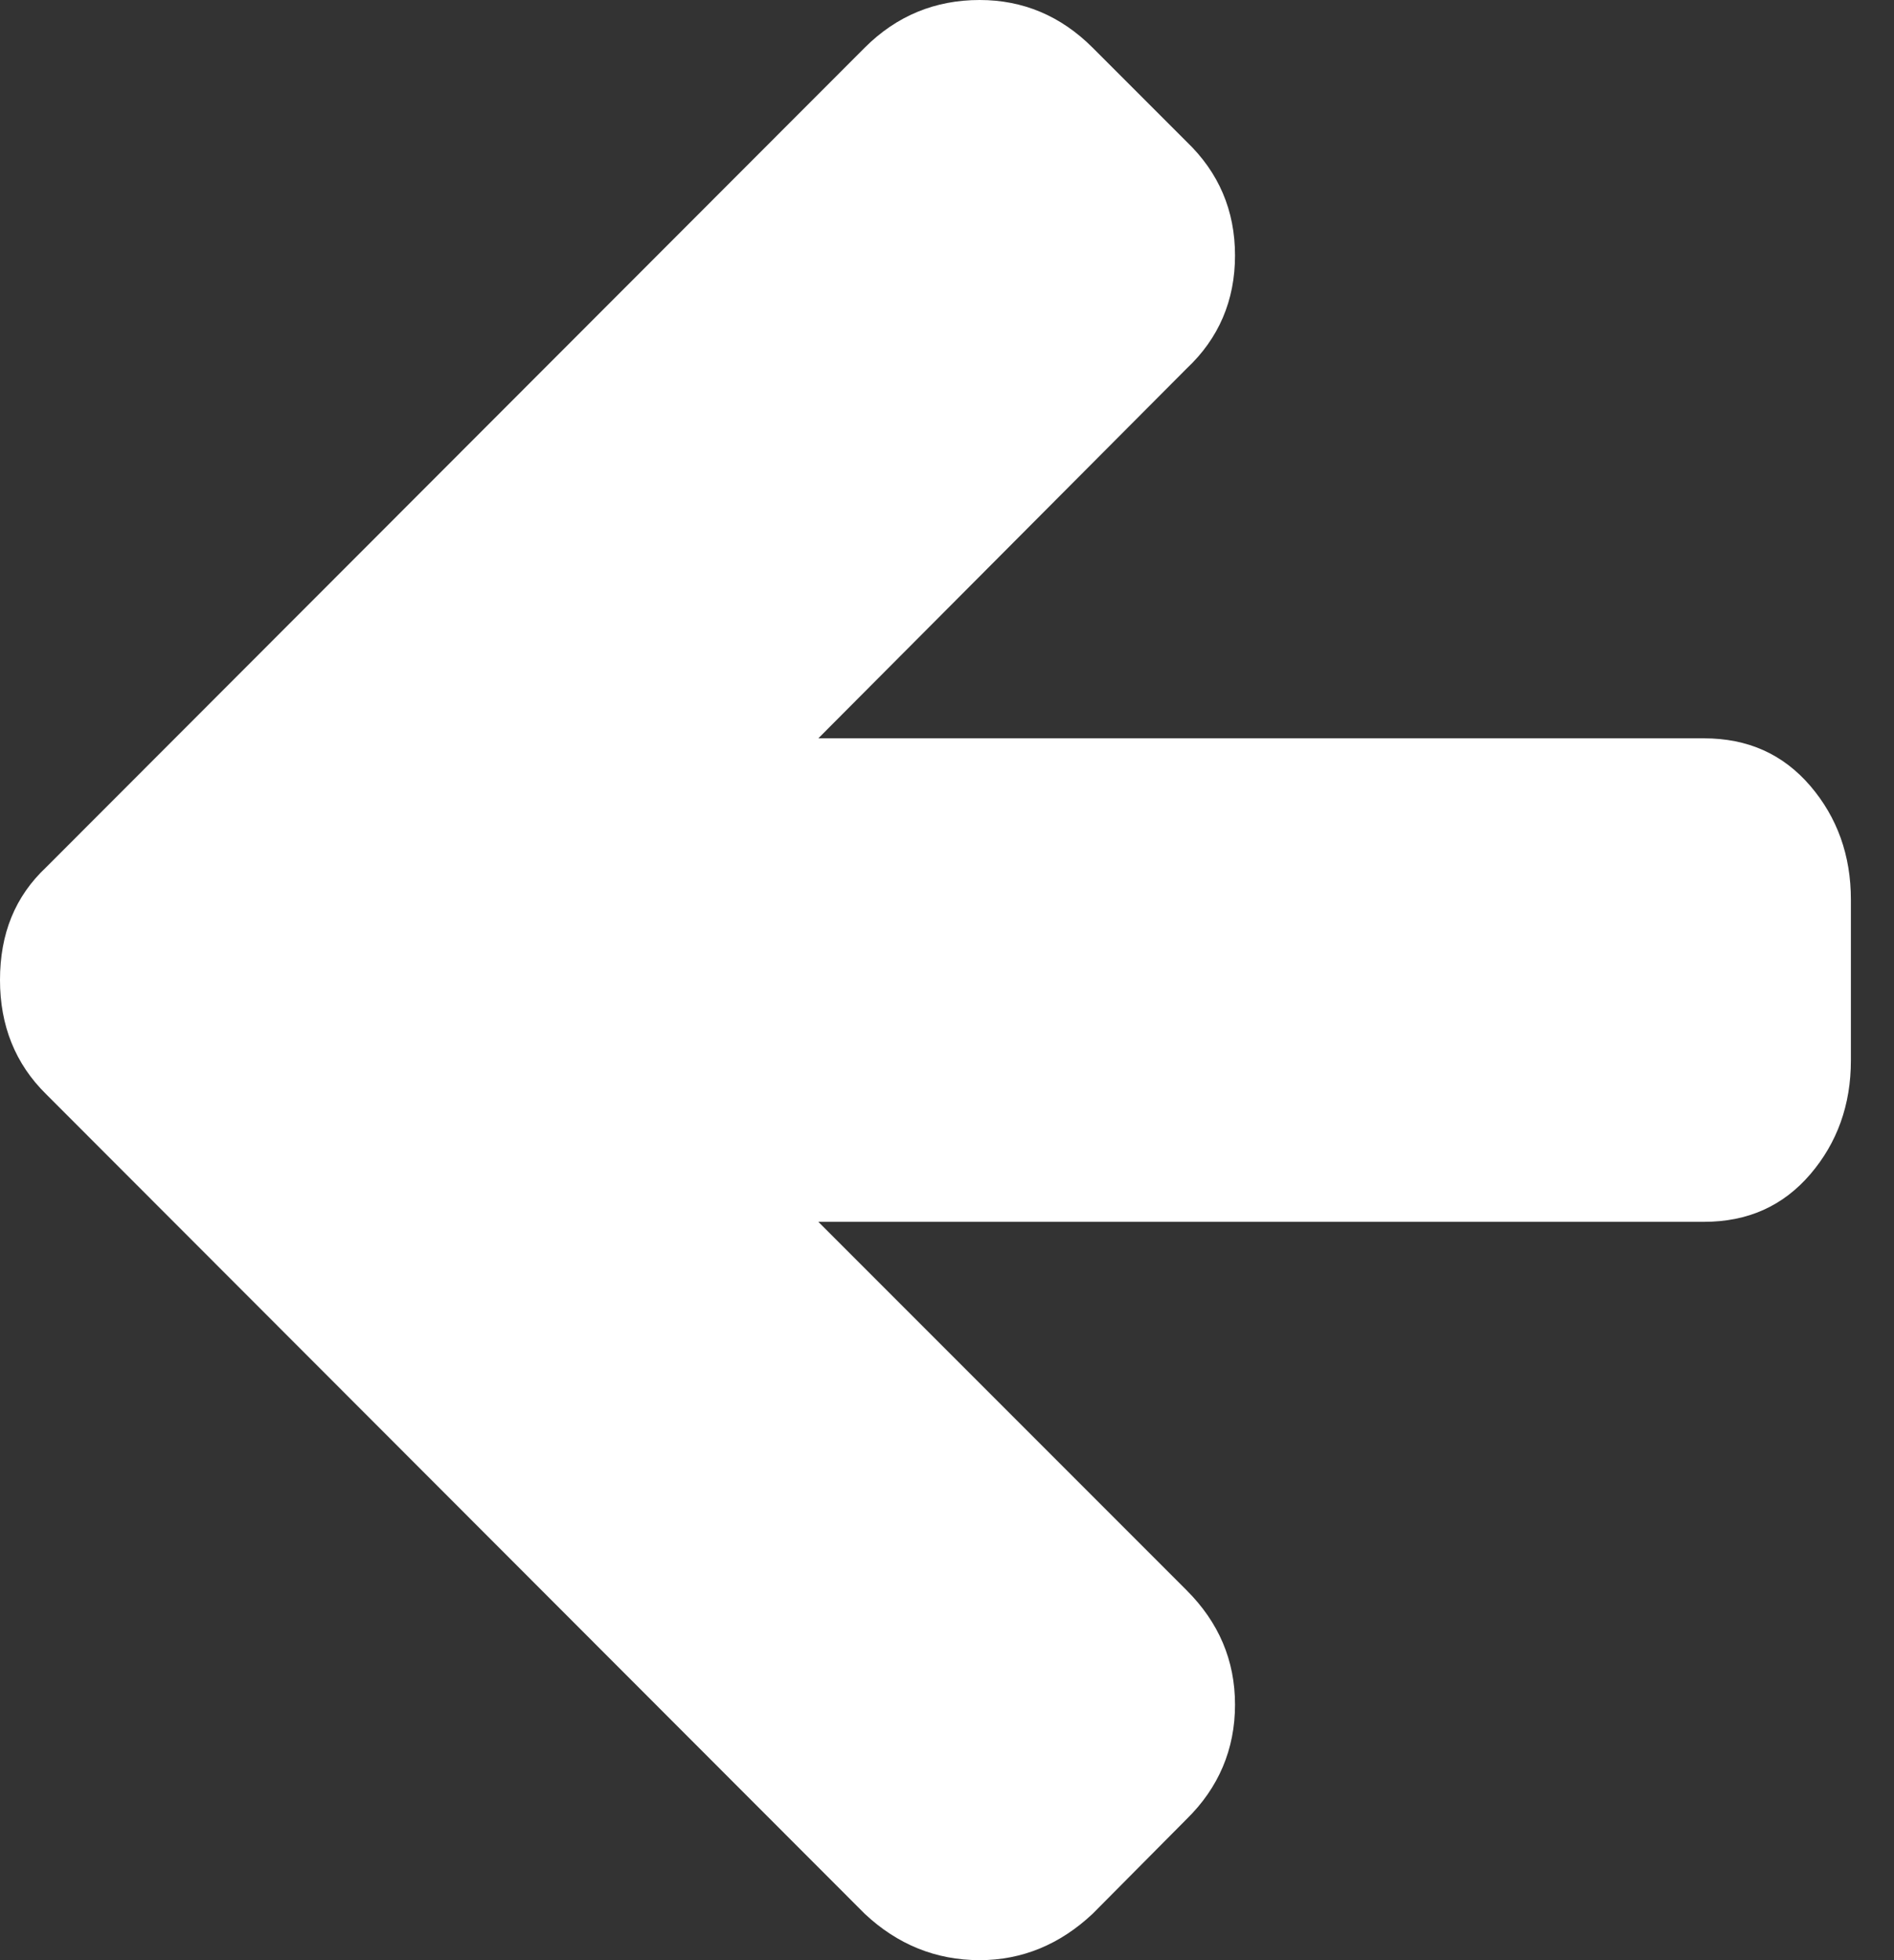 <svg id="SvgjsSvg1000" xmlns="http://www.w3.org/2000/svg" version="1.1" xmlns:xlink="http://www.w3.org/1999/xlink" xmlns:svgjs="http://svgjs.com/svgjs" width="29" height="30"><rect width="100%" height="100%" fill="#333333" stroke="none"/><defs id="SvgjsDefs1001"></defs><path id="SvgjsPath1007" d="M40 340C40 340.69 40.23 341.28 40.71 341.75L53.24 354.29C53.74 354.76 54.33 355 55 355C55.65 355 56.23 354.76 56.73 354.29L58.17 352.84C58.66 352.36 58.91 351.77 58.91 351.09C58.91 350.41 58.66 349.83 58.17 349.34L52.53 343.7L66.09 343.7C66.76 343.7 67.3 343.46 67.72 342.97C68.13 342.49 68.34 341.91 68.34 341.23L68.34 338.77C68.34 338.09 68.13 337.51 67.72 337.03C67.3 336.54 66.76 336.3 66.09 336.3L52.53 336.3L58.17 330.64C58.66 330.18 58.91 329.6 58.91 328.91C58.91 328.22 58.66 327.64 58.17 327.17L56.73 325.73C56.24 325.24 55.66 325 55 325C54.32 325 53.73 325.24 53.24 325.73L40.71 338.27C40.23 338.72 40 339.29 40 340 " fill="#ffffff" fill-opacity="1" transform="matrix(1,0,0,1,-40,-325)"></path></svg>